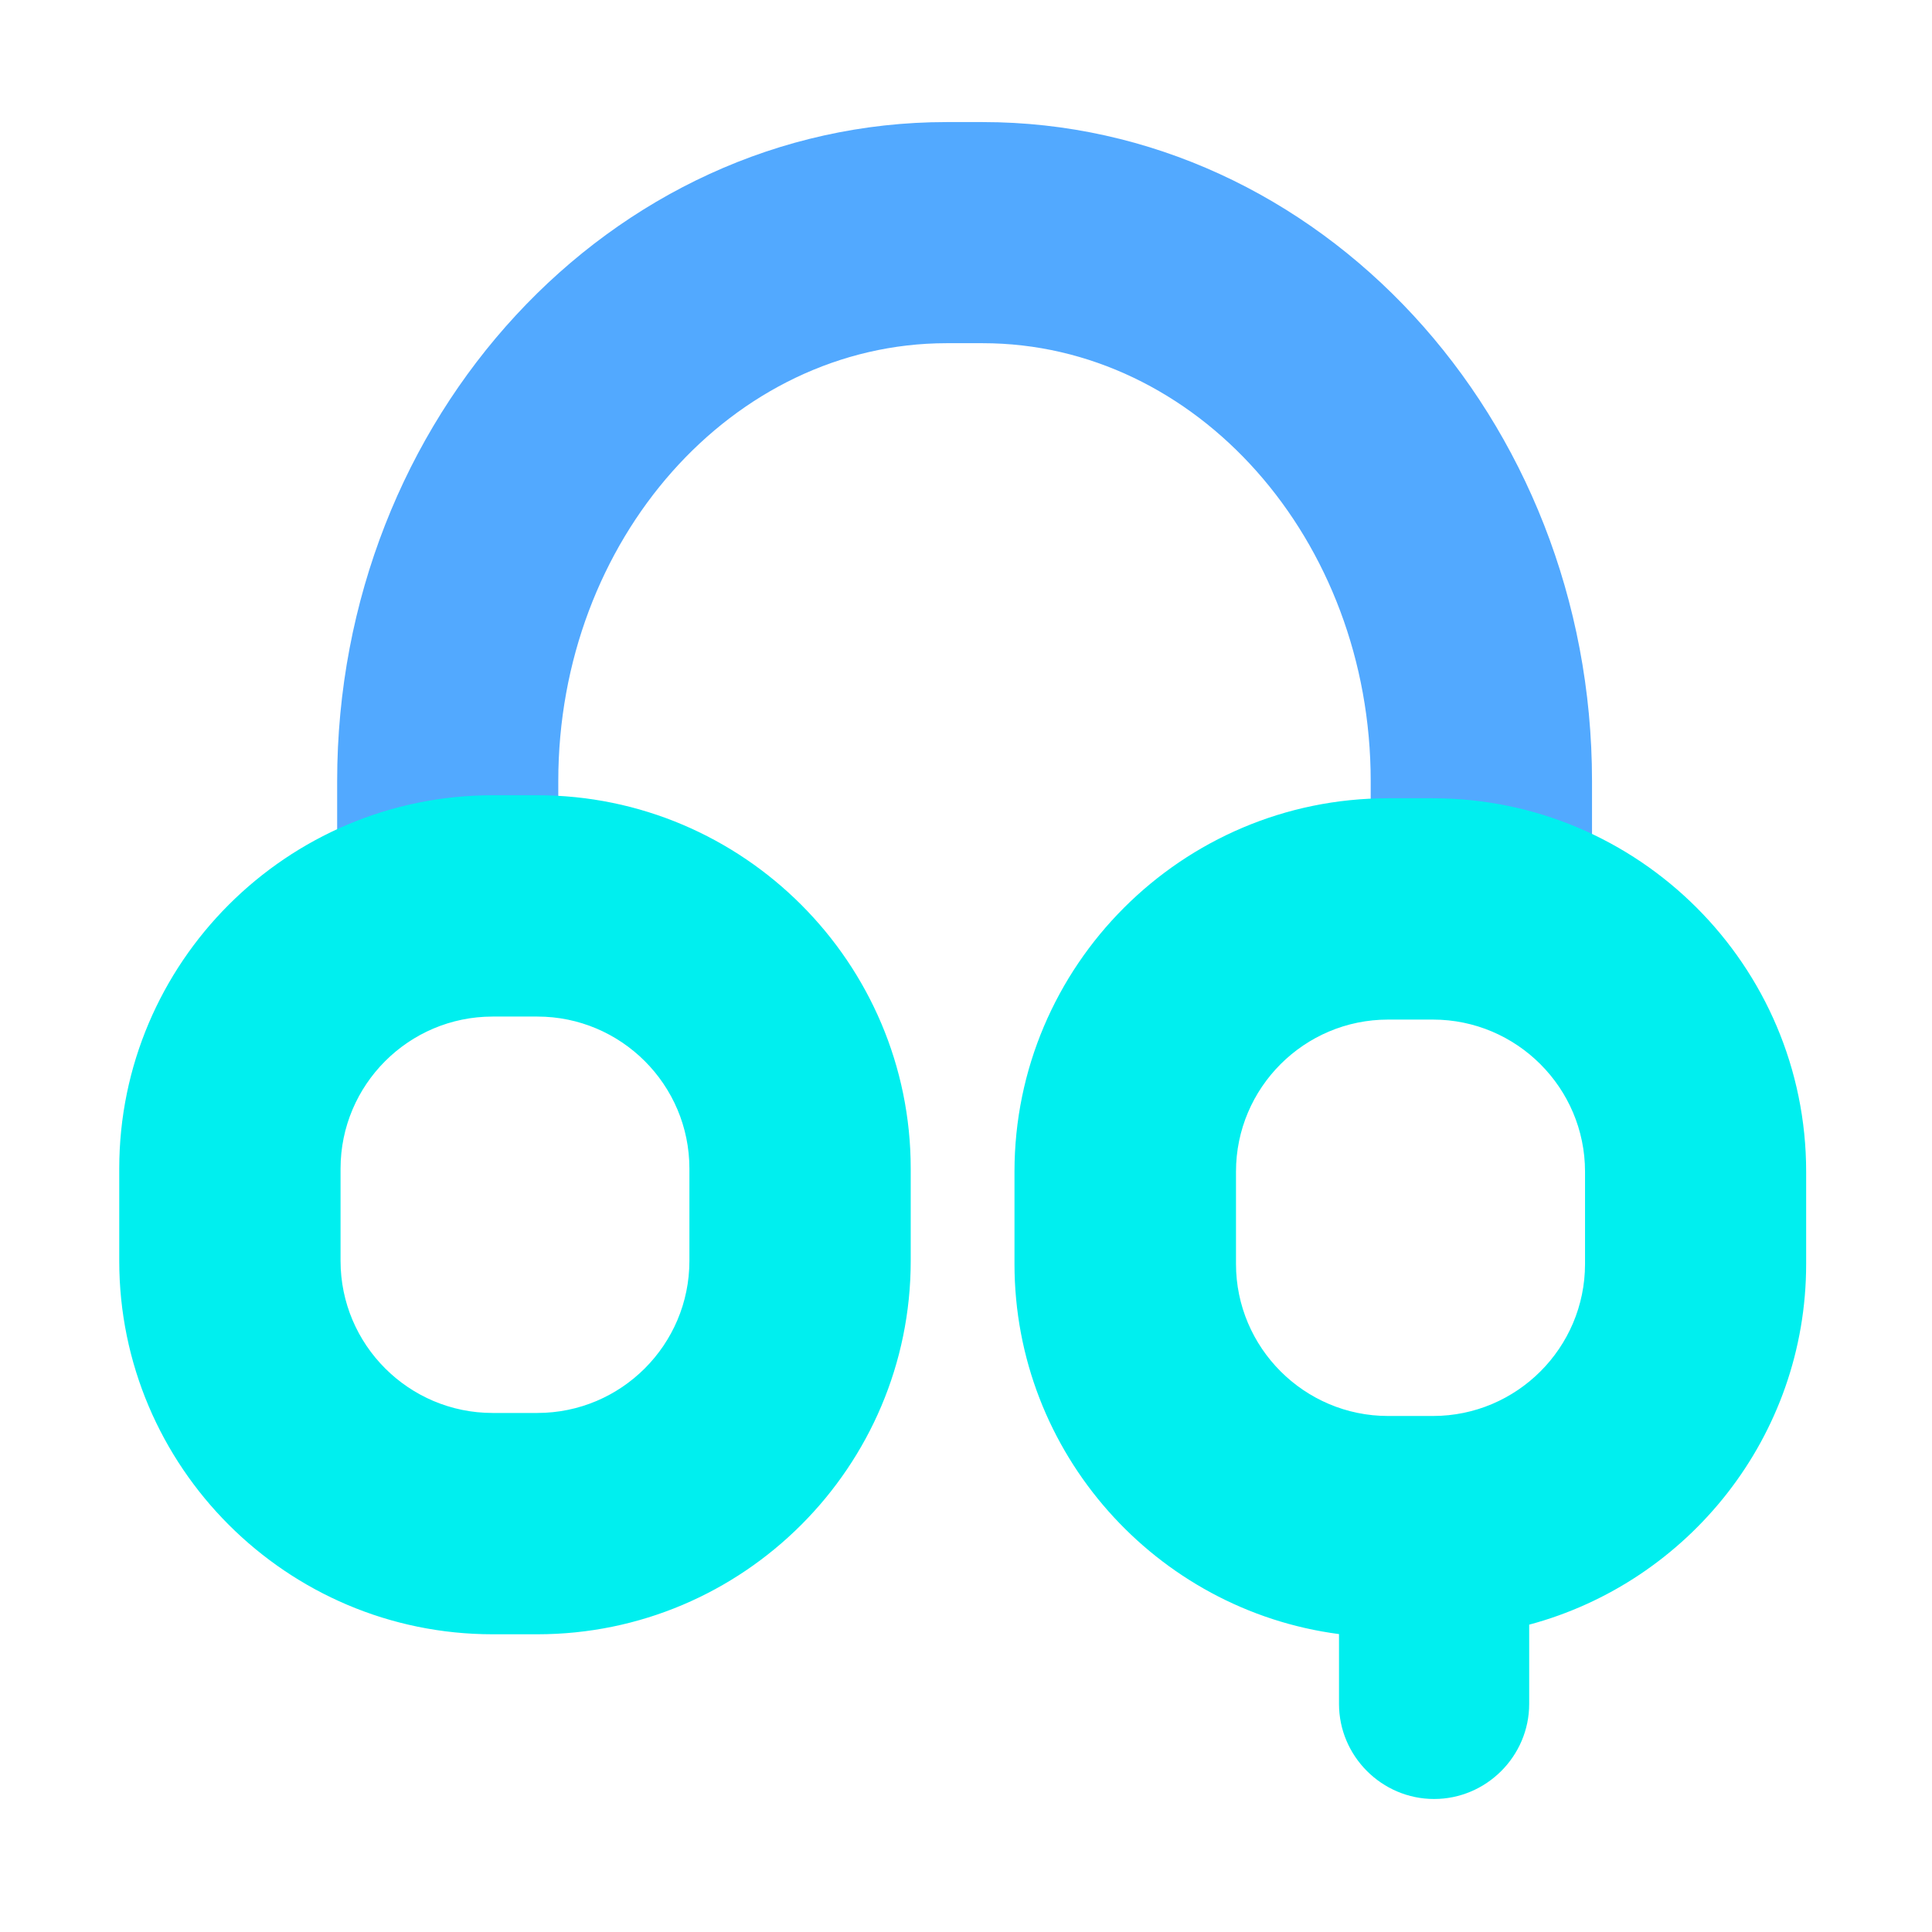 <?xml version="1.0" standalone="no"?><!DOCTYPE svg PUBLIC "-//W3C//DTD SVG 1.1//EN" "http://www.w3.org/Graphics/SVG/1.1/DTD/svg11.dtd"><svg t="1547533366778" class="icon" style="" viewBox="0 0 1024 1024" version="1.1" xmlns="http://www.w3.org/2000/svg" p-id="2454" xmlns:xlink="http://www.w3.org/1999/xlink" width="48" height="48"><defs><style type="text/css"></style></defs><path d="M785.1 531.4c-32.4 0-58.6-26.2-58.6-58.6V414c0-128-92.3-232.1-205.7-232.1h-19.1C388.2 182 295.9 286.1 295.9 414v58.8c0 32.4-26.3 58.6-58.6 58.6s-58.6-26.2-58.6-58.6V414c0-192.6 144.9-349.3 323-349.3h19.1c178.1 0 323 156.7 323 349.3v58.8c-0.1 32.4-26.3 58.6-58.7 58.6z" fill="#52A9FF" p-id="2455"></path><path d="M284.8 866.2h-23.7c-109.1 0-197.9-88.8-197.9-197.9v-48.9c0-109.1 88.8-197.9 197.9-197.9h23.7c109.1 0 197.9 88.8 197.9 197.9v48.9c0 109.1-88.7 197.9-197.9 197.9z m-23.7-327.4c-44.5 0-80.6 36.2-80.6 80.6v48.9c0 44.5 36.2 80.6 80.6 80.6h23.7c44.5 0 80.6-36.2 80.6-80.6v-48.9c0-44.5-36.2-80.6-80.6-80.6h-23.7zM759.4 423.1h-23.8c-109.1 0-197.9 88.8-197.9 197.9v48.9c0 100.3 75.1 183.5 172 196.2v37c0 27.7 22.7 50.4 50.4 50.4s50.4-22.7 50.4-50.4v-42c84.4-22.6 146.8-99.7 146.8-191.2V621c0-109.2-88.8-197.9-197.9-197.9z m80.7 246.8c0 44.5-36.2 80.6-80.6 80.6h-23.8c-44.4 0-80.6-36.2-80.6-80.6V621c0-44.5 36.2-80.6 80.6-80.6h23.8c44.4 0 80.6 36.2 80.6 80.6v48.9z" fill="#00EFEF" p-id="2456"></path></svg>